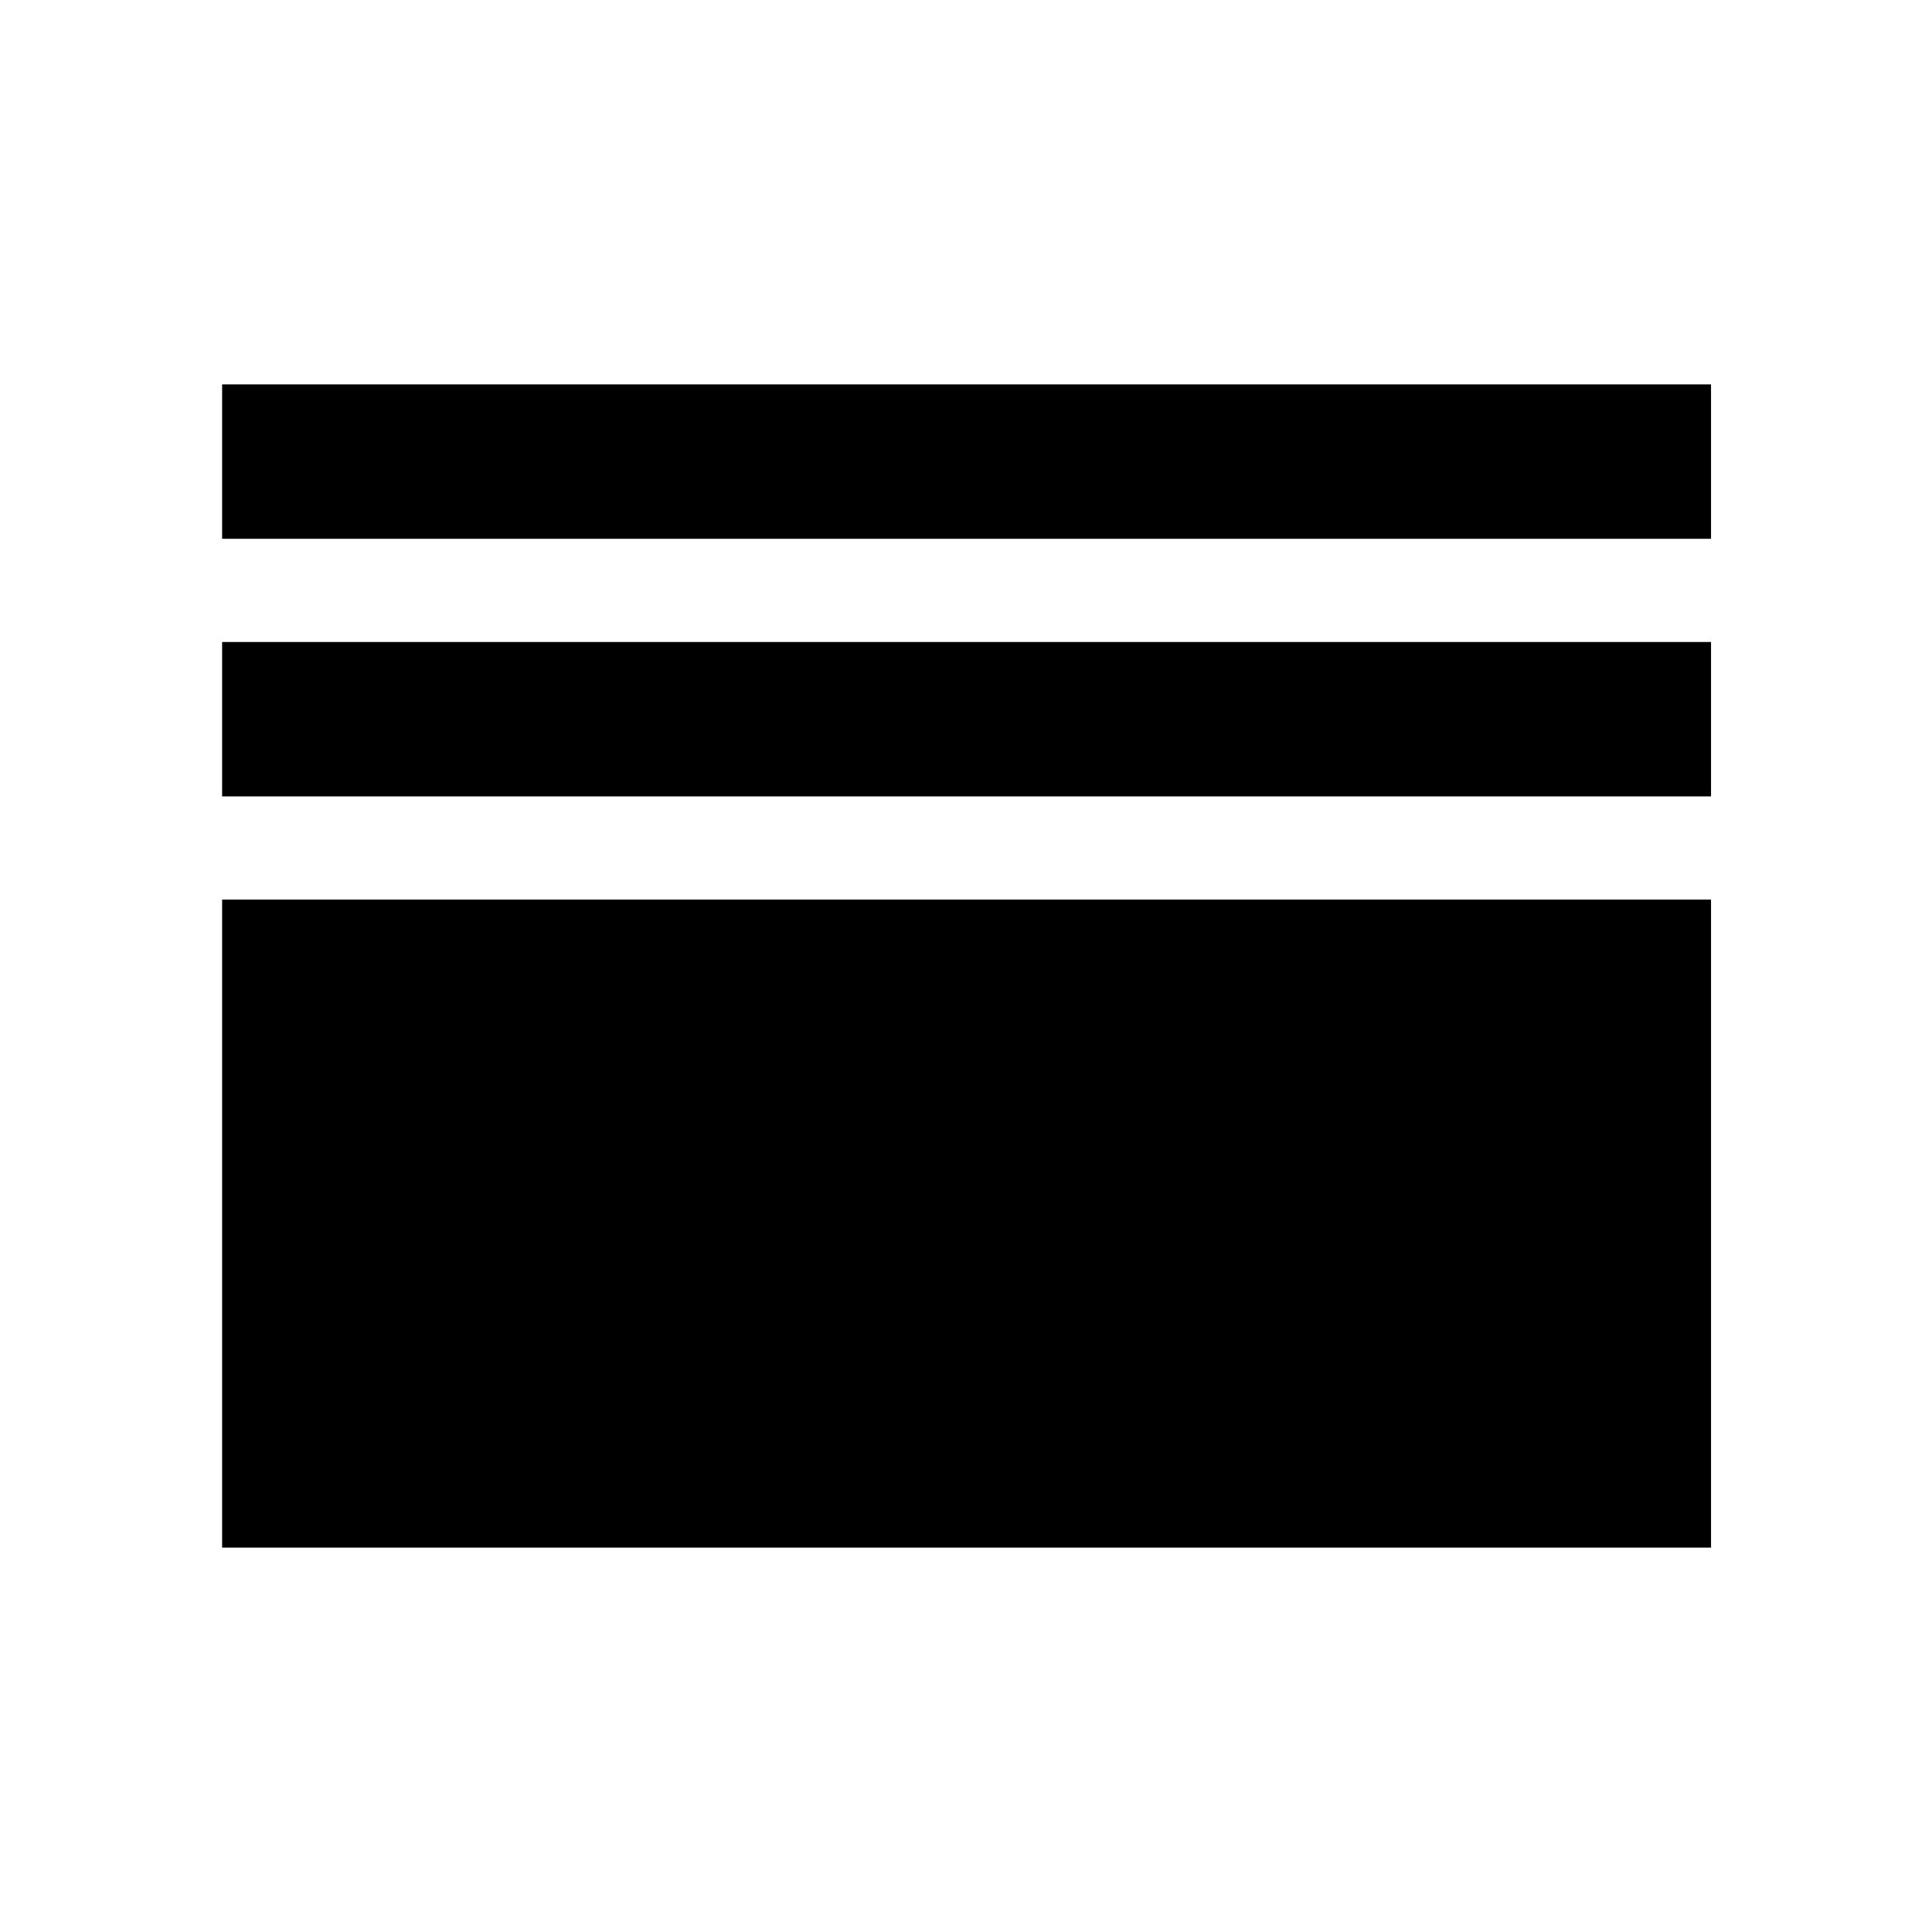 <svg xmlns="http://www.w3.org/2000/svg" height="48" viewBox="0 -960 960 960" width="48"><path d="M110.37-191v-322H850.2v322H110.37Zm0-373.28V-641H850.2v76.72H110.37Zm0-128V-769H850.2v76.72H110.37Z"/></svg>